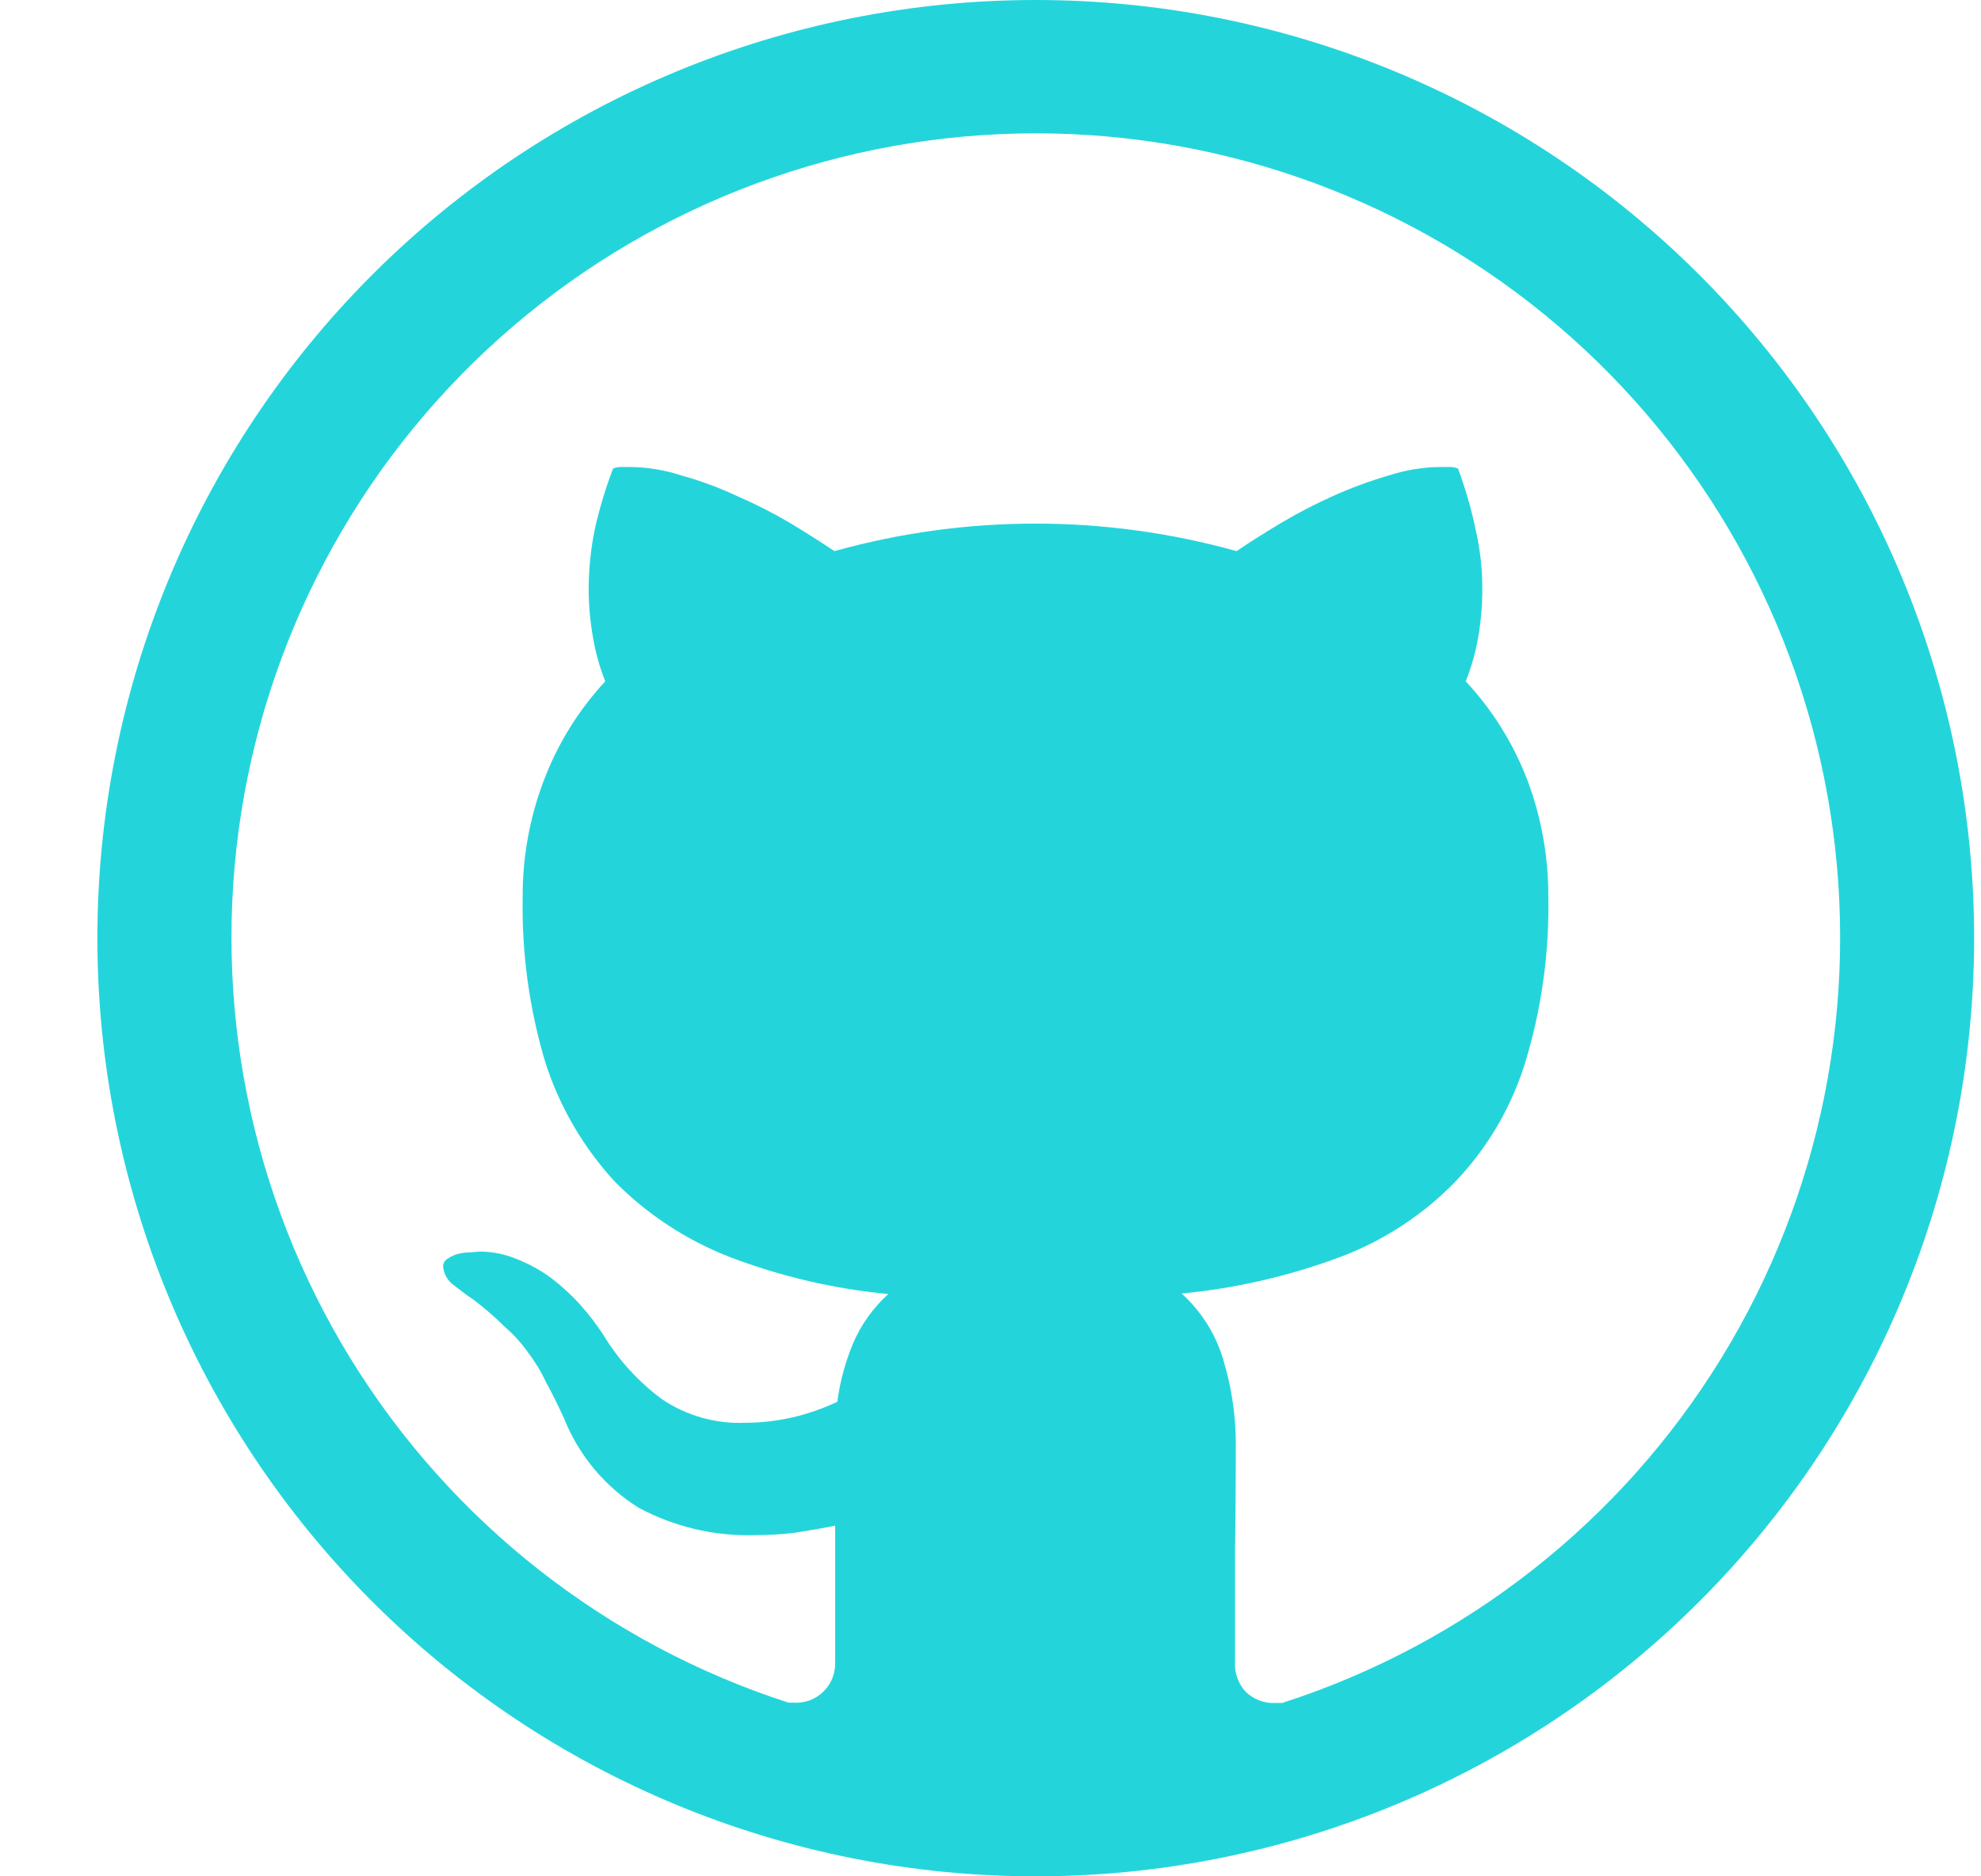 <svg width="19" height="18" viewBox="0 0 19 18" fill="none" xmlns="http://www.w3.org/2000/svg">
<path d="M9.934 0C7.547 0 5.258 0.948 3.57 2.636C1.882 4.324 0.934 6.613 0.934 9C0.934 11.387 1.882 13.676 3.57 15.364C5.258 17.052 7.547 18 9.934 18C12.321 18 14.61 17.052 16.298 15.364C17.986 13.676 18.934 11.387 18.934 9C18.934 6.613 17.986 4.324 16.298 2.636C14.61 0.948 12.321 0 9.934 0ZM12.306 16.337H12.237C12.184 16.34 12.132 16.332 12.082 16.314C12.033 16.296 11.988 16.268 11.95 16.232C11.915 16.195 11.887 16.151 11.87 16.103C11.851 16.055 11.843 16.004 11.845 15.953V14.899C11.85 14.549 11.853 14.194 11.853 13.837C11.851 13.576 11.813 13.316 11.739 13.066C11.669 12.813 11.528 12.585 11.333 12.409C11.856 12.359 12.37 12.24 12.861 12.056C13.276 11.899 13.652 11.652 13.961 11.333C14.266 11.013 14.493 10.626 14.625 10.204C14.784 9.687 14.86 9.147 14.85 8.606C14.852 8.228 14.786 7.853 14.655 7.499C14.521 7.142 14.318 6.815 14.058 6.536C14.114 6.396 14.155 6.249 14.18 6.1C14.205 5.95 14.217 5.798 14.217 5.647C14.217 5.452 14.195 5.257 14.15 5.067C14.109 4.872 14.053 4.681 13.984 4.495C13.958 4.484 13.929 4.479 13.901 4.48H13.818C13.646 4.481 13.476 4.51 13.313 4.563C13.133 4.616 12.957 4.681 12.786 4.758C12.616 4.834 12.45 4.92 12.29 5.015C12.129 5.111 11.986 5.202 11.86 5.287C10.598 4.935 9.265 4.935 8.003 5.287C7.862 5.193 7.719 5.102 7.574 5.015C7.411 4.919 7.243 4.834 7.07 4.759C6.899 4.679 6.722 4.613 6.541 4.563C6.381 4.51 6.213 4.482 6.045 4.48H5.962C5.934 4.479 5.906 4.484 5.88 4.495C5.809 4.681 5.751 4.873 5.707 5.067C5.667 5.258 5.647 5.452 5.646 5.647C5.646 5.798 5.659 5.95 5.685 6.1C5.709 6.249 5.749 6.395 5.805 6.536C5.546 6.816 5.344 7.143 5.211 7.5C5.078 7.854 5.011 8.229 5.013 8.607C5.003 9.145 5.077 9.682 5.232 10.197C5.368 10.619 5.595 11.007 5.895 11.334C6.207 11.65 6.582 11.896 6.995 12.057C7.485 12.245 7.998 12.364 8.52 12.414C8.374 12.546 8.258 12.708 8.181 12.889C8.107 13.068 8.056 13.255 8.031 13.447C7.755 13.579 7.454 13.648 7.149 13.649C6.866 13.661 6.586 13.582 6.351 13.424C6.124 13.257 5.933 13.047 5.787 12.806C5.721 12.705 5.648 12.609 5.568 12.52C5.483 12.425 5.389 12.339 5.289 12.262C5.189 12.188 5.08 12.128 4.965 12.082C4.851 12.033 4.728 12.007 4.604 12.007C4.574 12.008 4.544 12.011 4.514 12.014C4.473 12.014 4.432 12.019 4.392 12.029C4.357 12.038 4.324 12.054 4.295 12.074C4.281 12.082 4.27 12.092 4.262 12.106C4.254 12.119 4.25 12.134 4.25 12.149C4.253 12.185 4.264 12.22 4.282 12.252C4.3 12.283 4.325 12.31 4.355 12.331C4.425 12.386 4.482 12.429 4.529 12.459L4.551 12.475C4.651 12.552 4.747 12.635 4.838 12.725C4.922 12.798 4.998 12.881 5.063 12.972C5.13 13.061 5.189 13.156 5.236 13.258C5.291 13.358 5.349 13.474 5.409 13.605C5.55 13.96 5.801 14.261 6.125 14.464C6.465 14.646 6.846 14.737 7.232 14.727C7.362 14.727 7.494 14.72 7.623 14.704C7.752 14.684 7.881 14.662 8.01 14.636V15.944C8.012 15.996 8.003 16.049 7.984 16.098C7.964 16.147 7.935 16.191 7.897 16.228C7.859 16.265 7.814 16.294 7.765 16.312C7.715 16.33 7.662 16.338 7.61 16.334H7.563C5.814 15.769 4.325 14.598 3.362 13.033C2.4 11.467 2.028 9.609 2.314 7.793C2.6 5.977 3.525 4.324 4.922 3.129C6.319 1.935 8.097 1.279 9.935 1.279C11.773 1.279 13.55 1.935 14.947 3.129C16.345 4.324 17.269 5.977 17.555 7.793C17.841 9.609 17.47 11.467 16.507 13.033C15.545 14.598 14.055 15.769 12.306 16.334V16.337Z" fill="#23d5db"/>
</svg>
